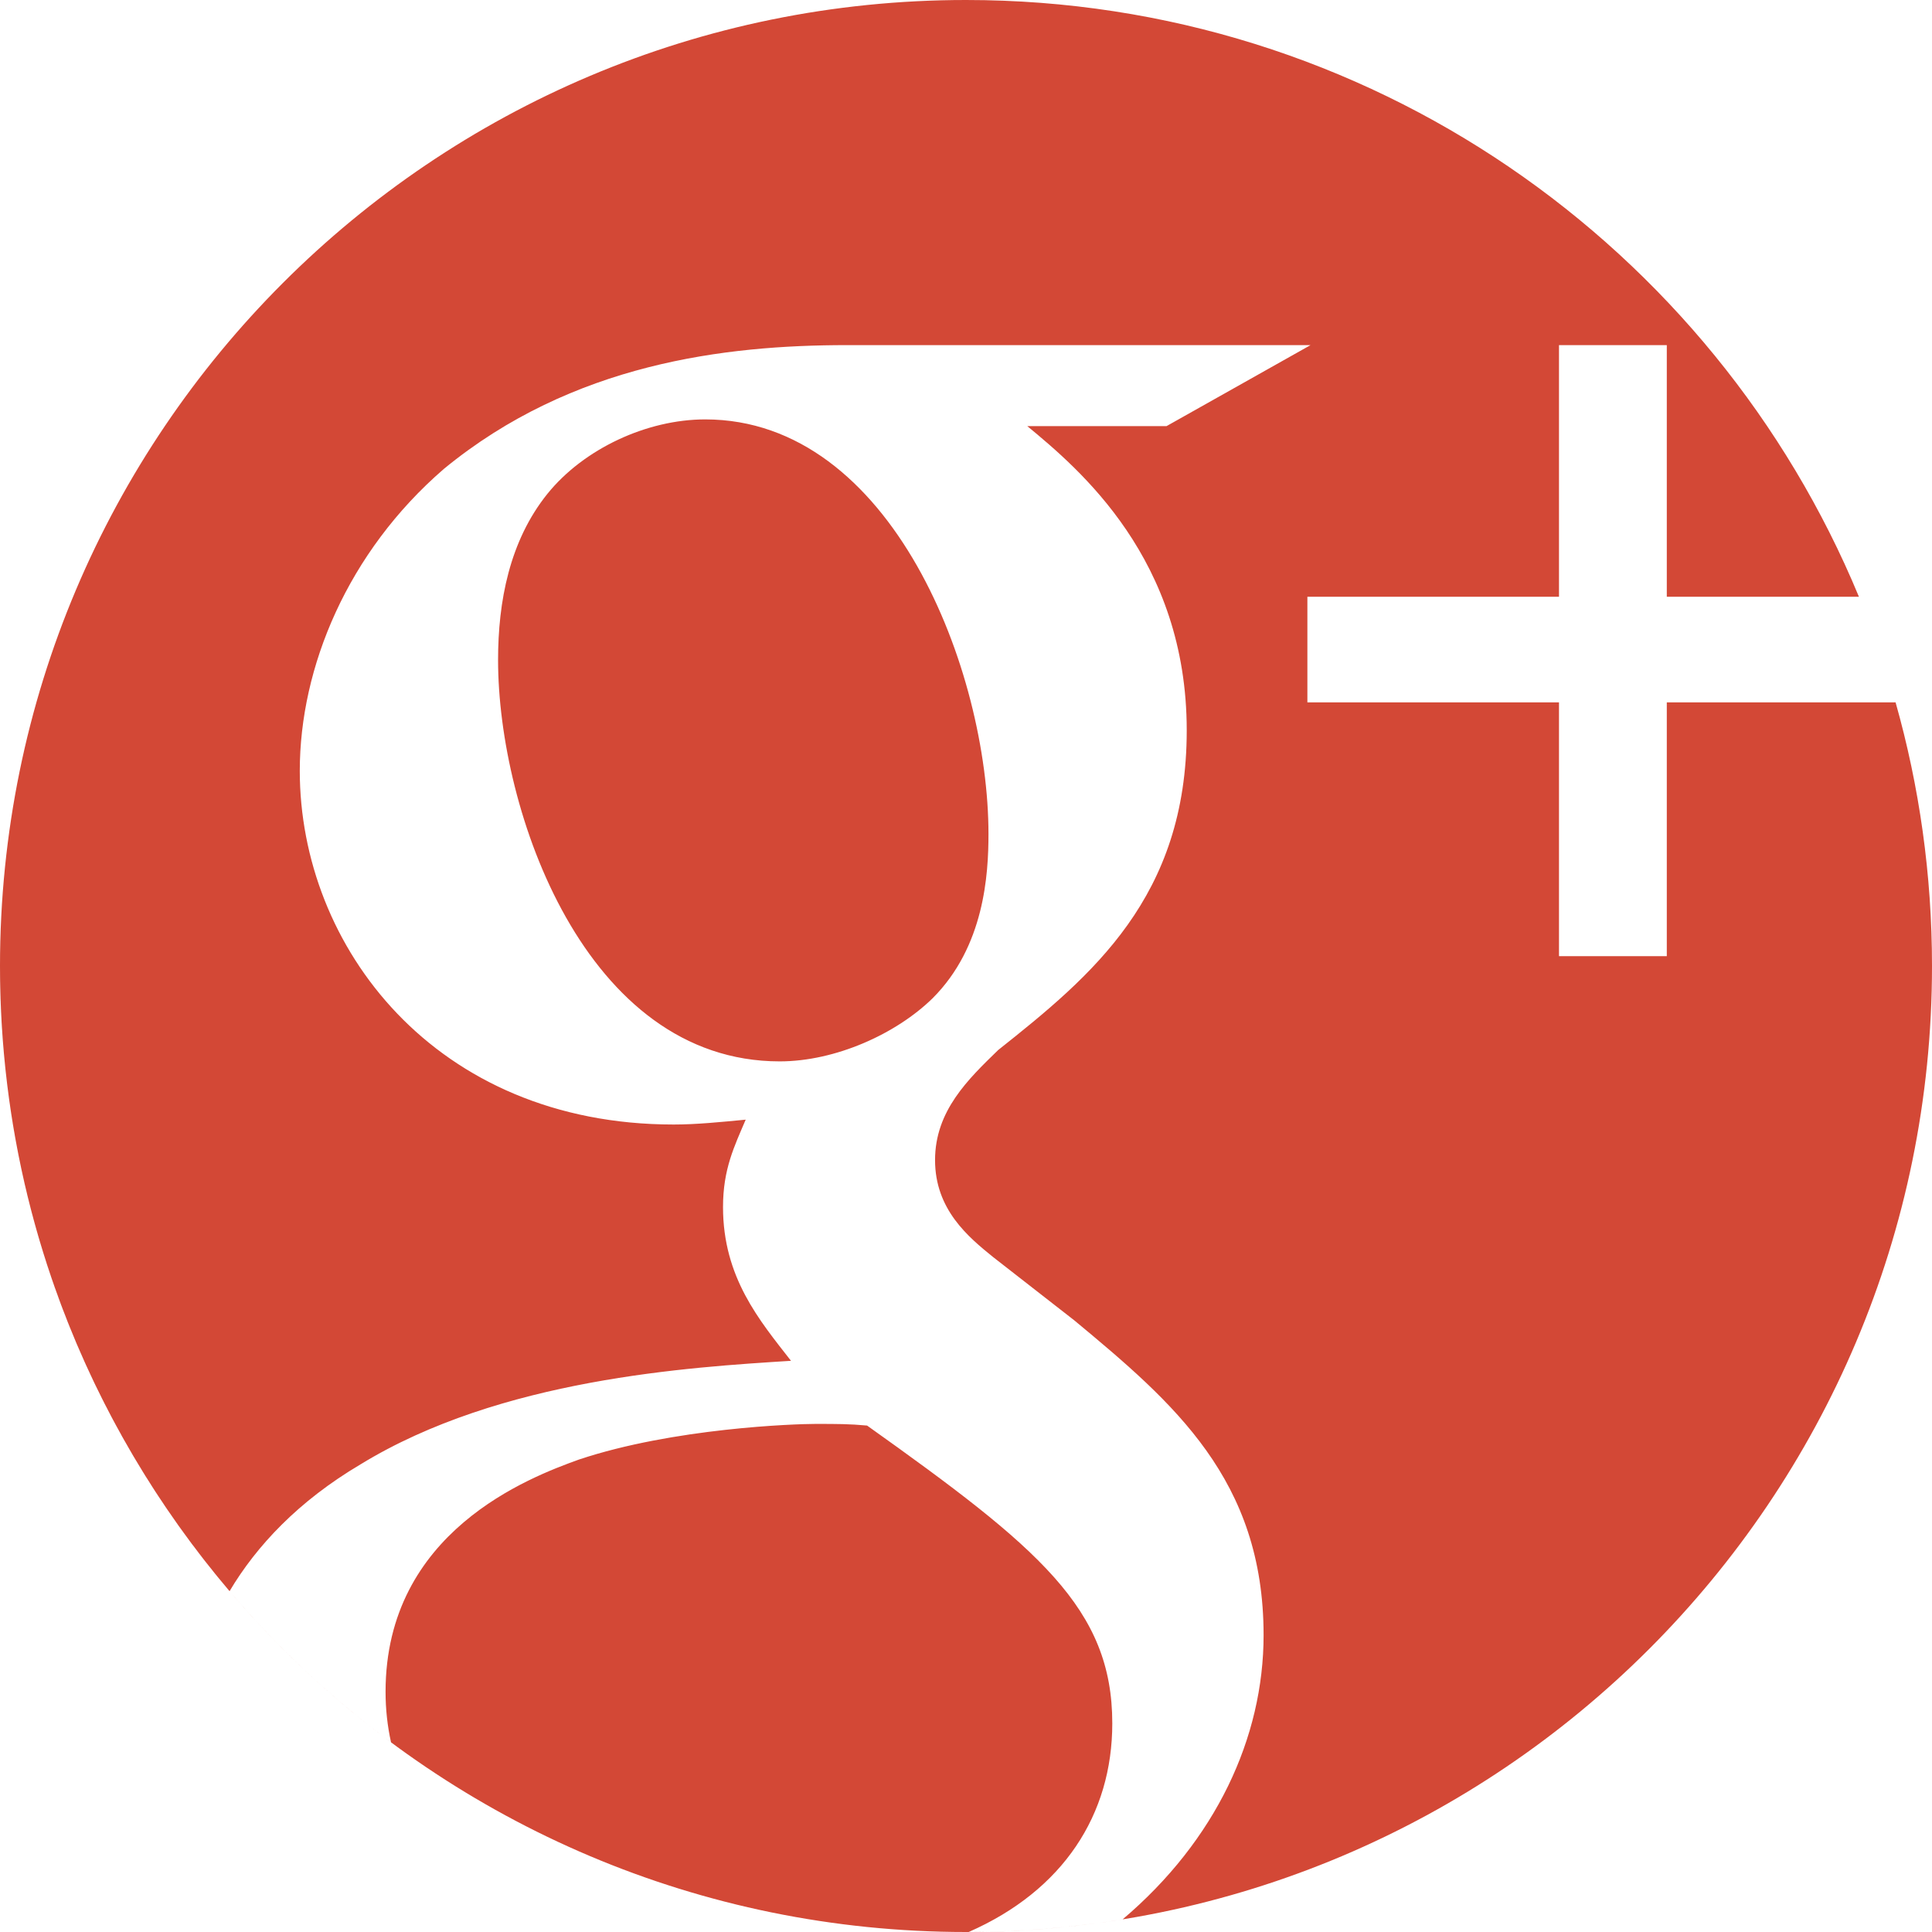 <svg xmlns="http://www.w3.org/2000/svg" width="60" height="60" viewBox="0 0 60 60">
  <path fill="#D34836" fill-rule="evenodd" d="M216.869,100.813 C217.606,103.415 218,106.162 218,109 C218,125.569 204.569,139 188,139 C171.431,139 158,125.569 158,109 C158,92.431 171.431,79 188,79 C200.507,79 211.226,86.653 215.73,97.532 C216.171,98.596 216.552,99.691 216.869,100.813 L216.869,100.813 Z M216.869,100.813 C216.552,99.691 216.171,98.596 215.73,97.532 L209.764,97.532 L209.764,89.718 L206.416,89.718 L206.416,97.532 L198.602,97.532 L198.602,100.813 L206.416,100.813 L206.416,108.695 L209.764,108.695 L209.764,100.813 L216.869,100.813 L216.869,100.813 Z M158,109 C158,116.405 160.683,123.183 165.129,128.415 C165.968,127.005 167.268,125.618 169.195,124.478 C173.543,121.814 179.399,121.462 182.565,121.261 C181.585,120.004 180.454,118.672 180.454,116.486 C180.454,115.305 180.806,114.601 181.158,113.772 C180.379,113.847 179.625,113.923 178.921,113.923 C171.507,113.923 167.31,108.394 167.31,102.94 C167.31,99.723 168.793,96.149 171.784,93.563 C175.78,90.279 180.53,89.718 184.3,89.718 L198.7,89.718 L194.227,92.234 L189.904,92.234 C191.512,93.563 194.855,96.361 194.855,101.683 C194.855,106.861 191.914,109.298 188.999,111.61 C188.069,112.515 187.039,113.495 187.039,115.028 C187.039,116.561 188.069,117.416 188.848,118.044 L191.362,120.004 C194.453,122.568 197.242,124.955 197.242,129.781 C197.242,132.963 195.757,136.157 192.864,138.608 C191.307,138.862 189.71,138.995 188.083,139 C191.021,137.711 192.543,135.353 192.543,132.52 C192.543,128.951 190.256,127.066 184.928,123.272 C184.375,123.221 184.023,123.221 183.319,123.221 C182.691,123.221 178.921,123.347 175.981,124.327 C174.448,124.88 169.974,126.564 169.974,131.54 C169.974,132.081 170.032,132.605 170.144,133.11 C162.776,127.644 158,118.88 158,109 L158,109 Z M186.963,110.002 C188.572,108.394 188.698,106.157 188.698,104.9 C188.698,99.849 185.707,92.025 179.901,92.025 C178.092,92.025 176.132,92.935 175.001,94.335 C173.82,95.803 173.468,97.688 173.468,99.497 C173.468,104.197 176.182,111.962 182.214,111.962 C183.948,111.962 185.833,111.108 186.963,110.002 L186.963,110.002 Z" transform="translate(-158 -79)"/>
</svg>
